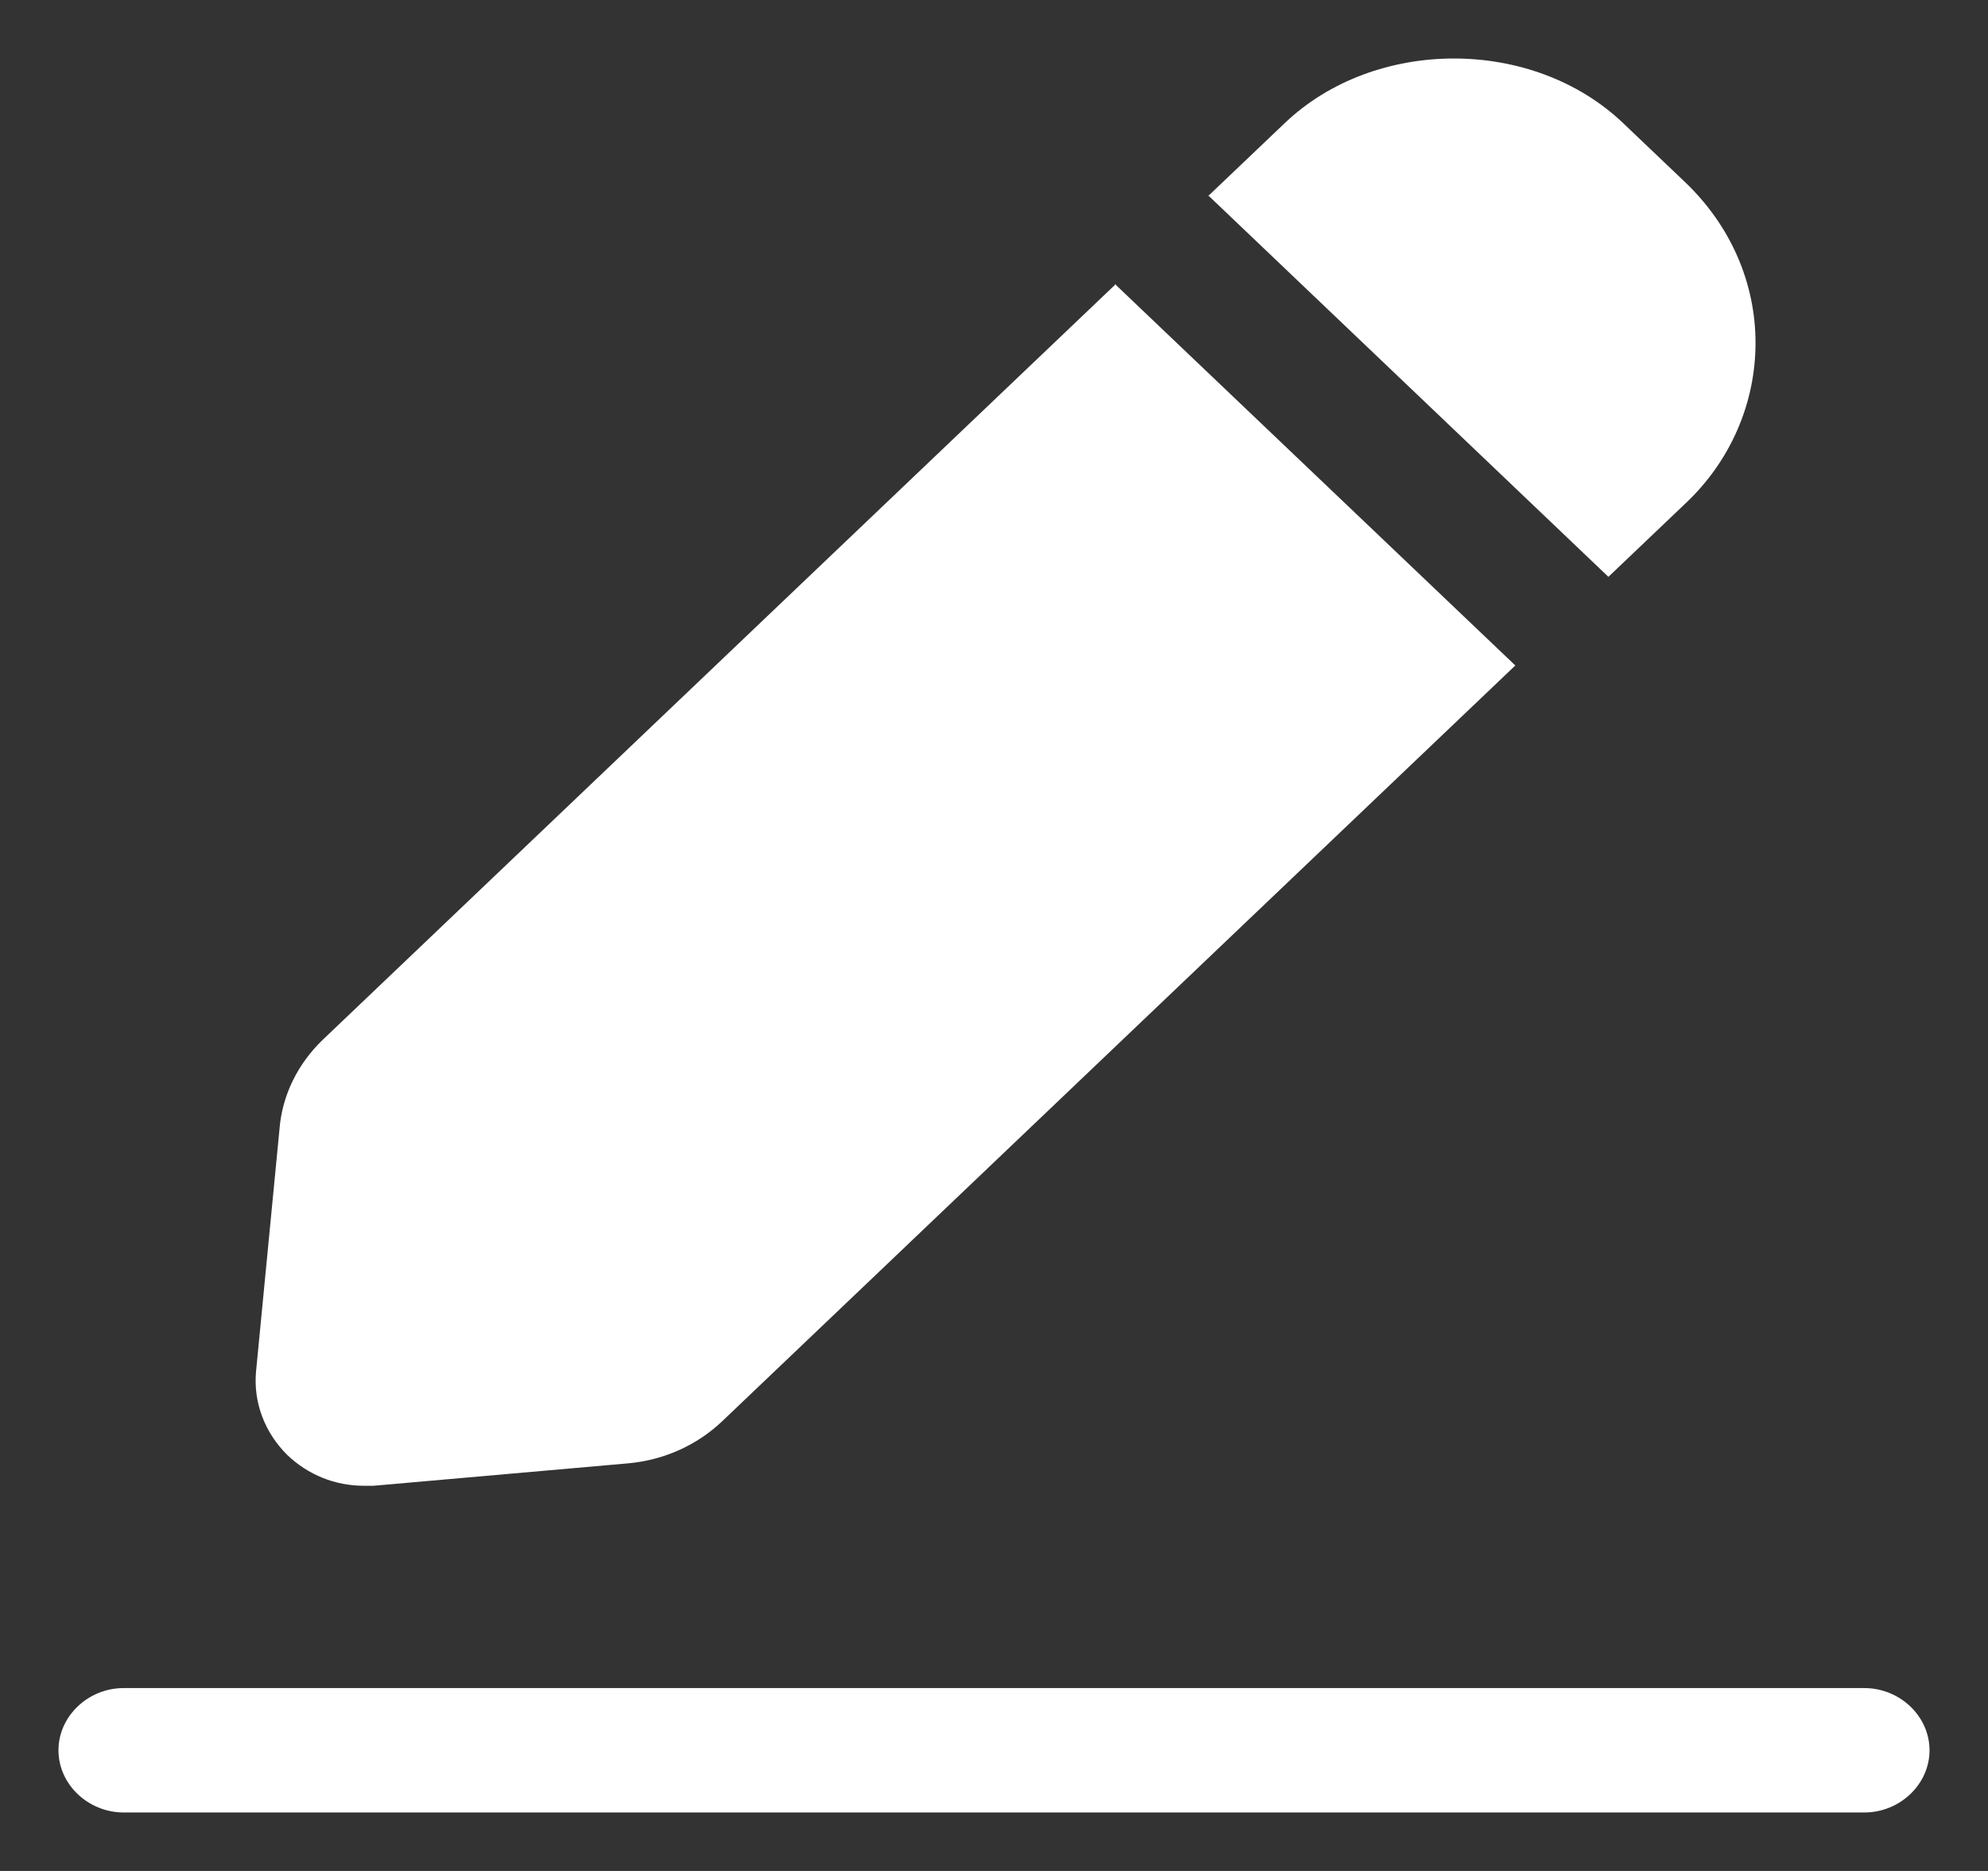 <svg width="17" height="16" viewBox="0 0 17 16" fill="none" xmlns="http://www.w3.org/2000/svg">
<rect x="0" y="0" width="17" height="16" fill="#333333" stroke="none"/>
<path d="M10.331 1.677L10.986 1.053C11.759 0.316 13.107 0.316 13.88 1.053L14.409 1.557C14.796 1.926 15.012 2.415 15.012 2.933C15.012 3.45 14.796 3.947 14.409 4.309L13.754 4.933L10.331 1.67V1.677ZM9.542 2.429L2.762 8.89C2.547 9.096 2.413 9.365 2.39 9.656L2.189 11.734C2.167 11.996 2.264 12.252 2.457 12.443C2.636 12.614 2.867 12.706 3.112 12.706H3.194L5.374 12.514C5.68 12.486 5.962 12.358 6.178 12.152L12.958 5.691L9.534 2.429H9.542ZM16.5 14.968C16.5 14.677 16.247 14.436 15.942 14.436H1.058C0.753 14.436 0.5 14.677 0.5 14.968C0.5 15.259 0.753 15.5 1.058 15.5H15.942C16.247 15.5 16.5 15.259 16.5 14.968Z" fill="white"/>
</svg>
